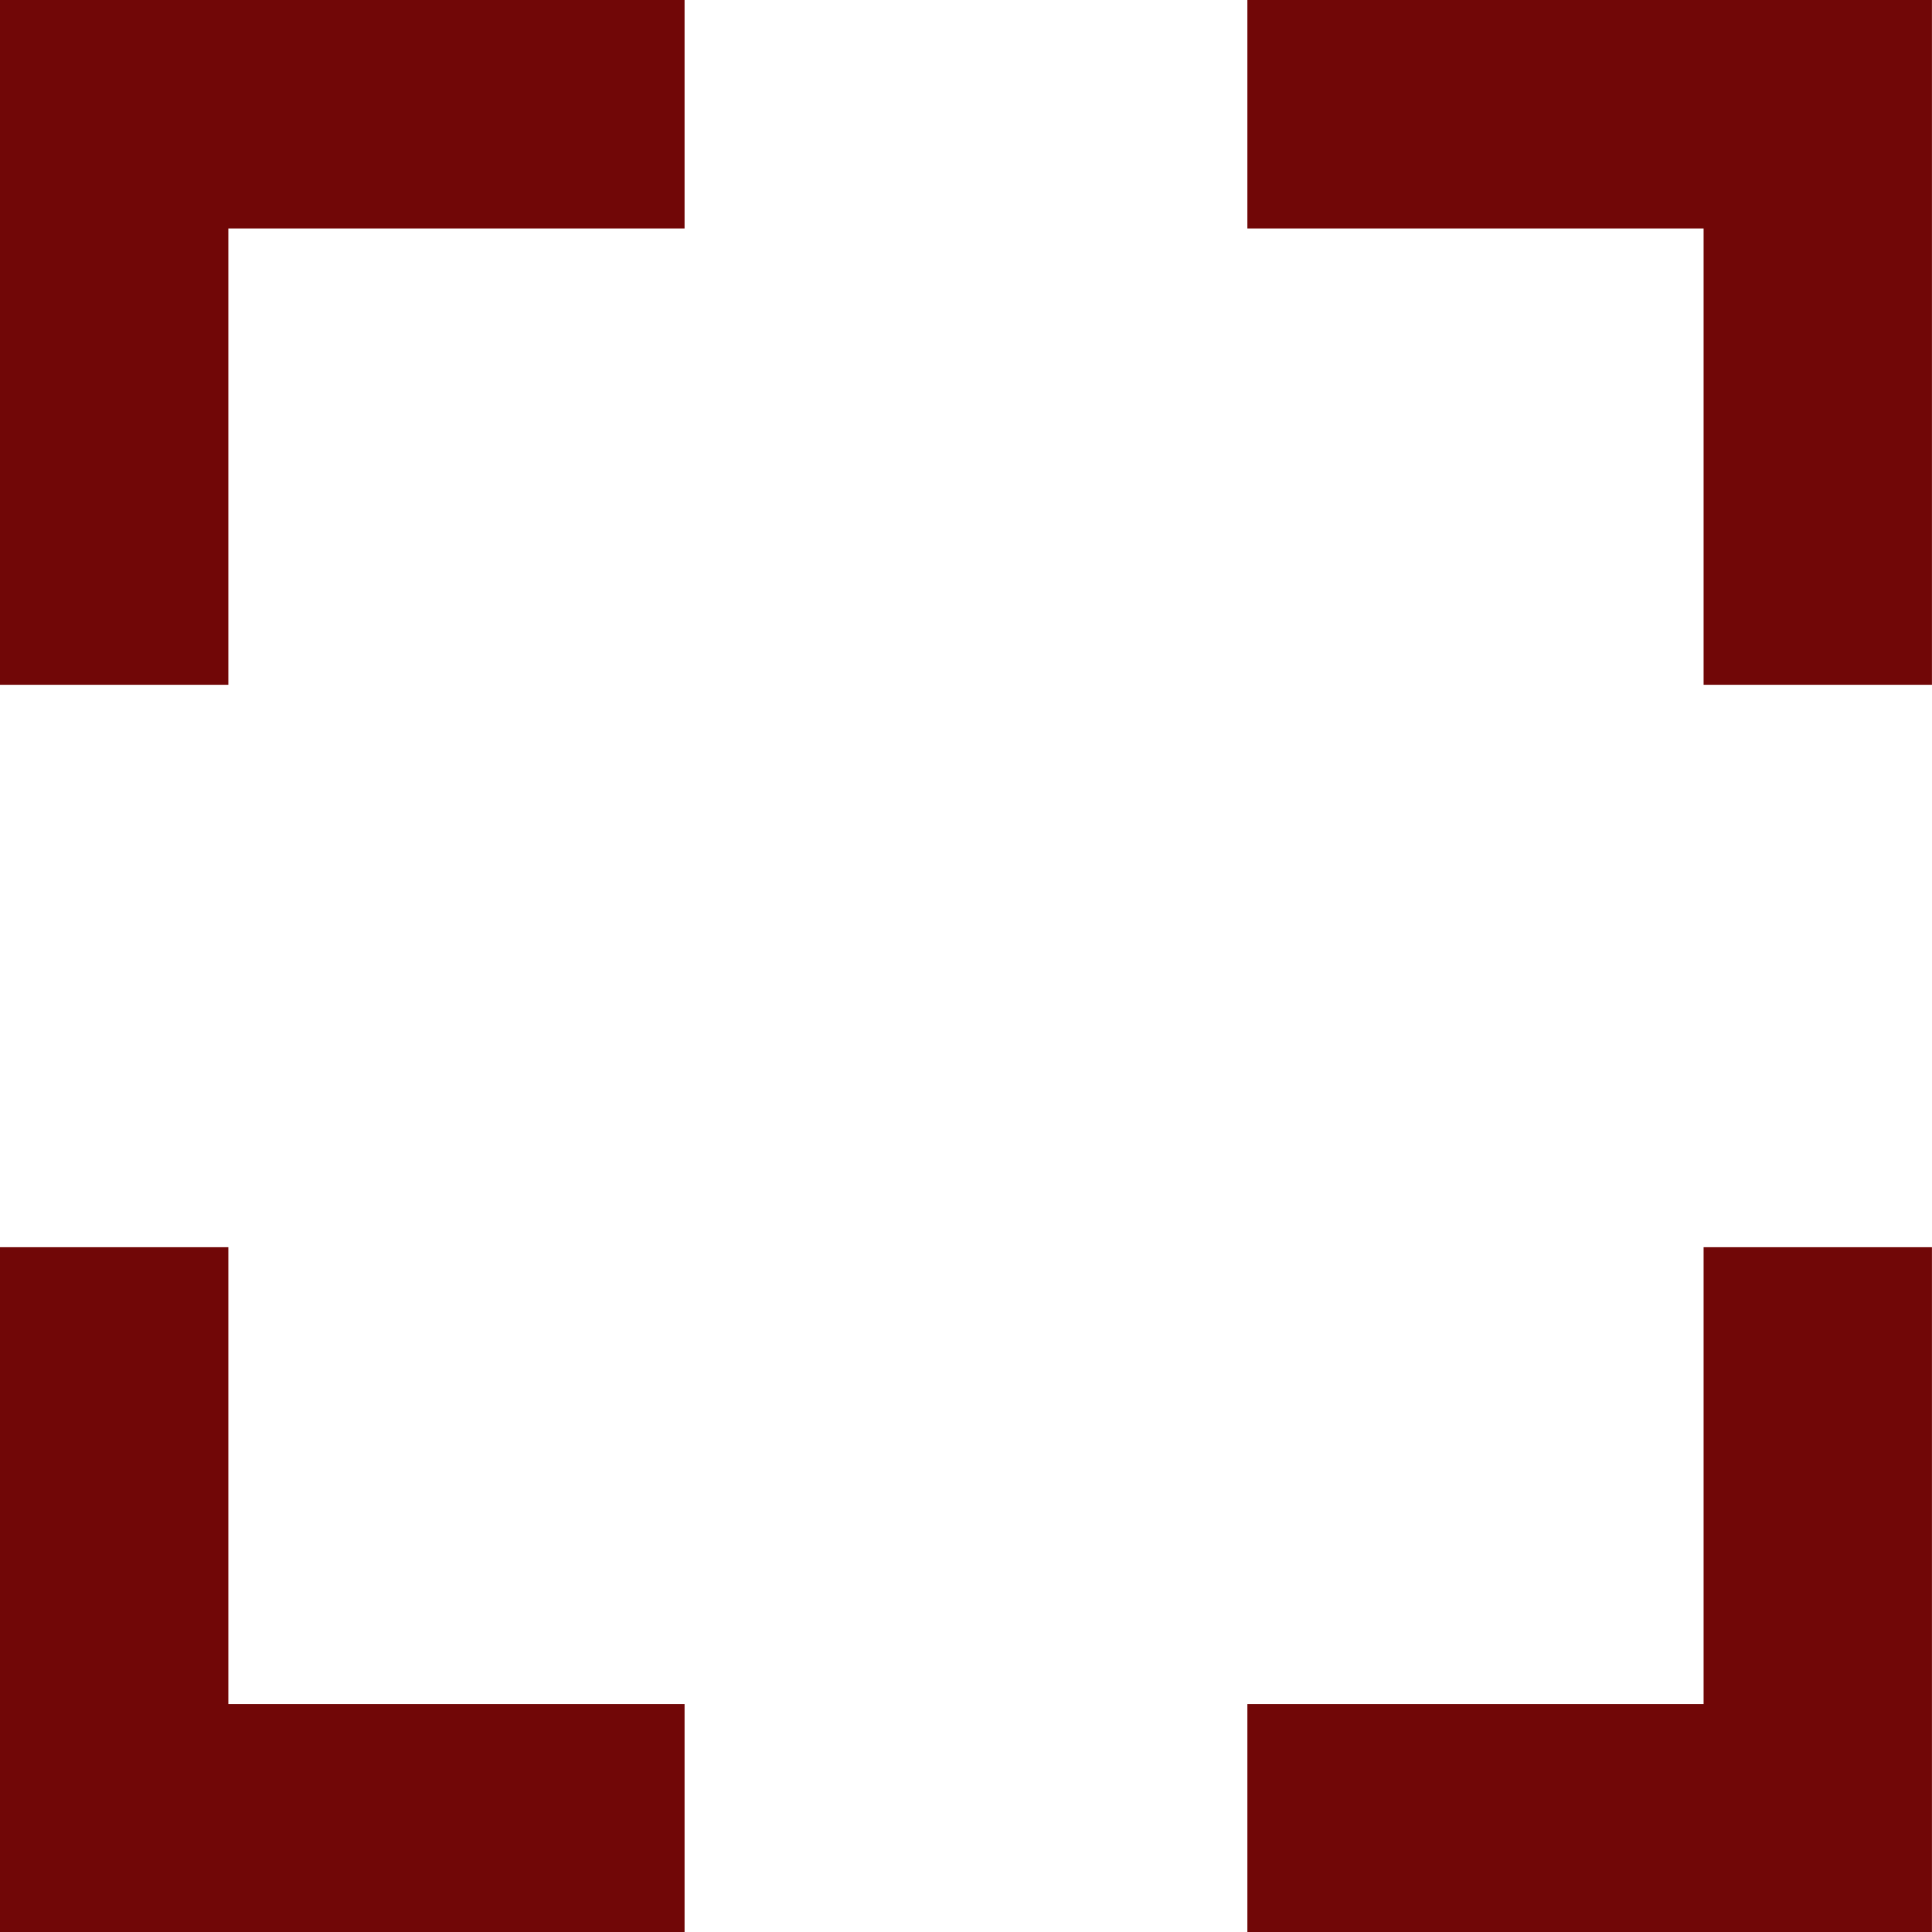<svg width="36" height="36" viewBox="0 0 36 36" fill="none" xmlns="http://www.w3.org/2000/svg">
<path d="M31.744 31.753H23.243V36H35.999V23.24H31.744V31.753Z" fill="#710707"/>
<path d="M4.255 23.24H0V36H12.756V31.753H4.255V23.24Z" fill="#710707"/>
<path d="M0 12.76H4.255V4.257H12.756V0H0V12.76Z" fill="#710707"/>
<path d="M23.243 0V4.257H31.744V12.76H35.999V0H23.243Z" fill="#710707"/>
</svg>
